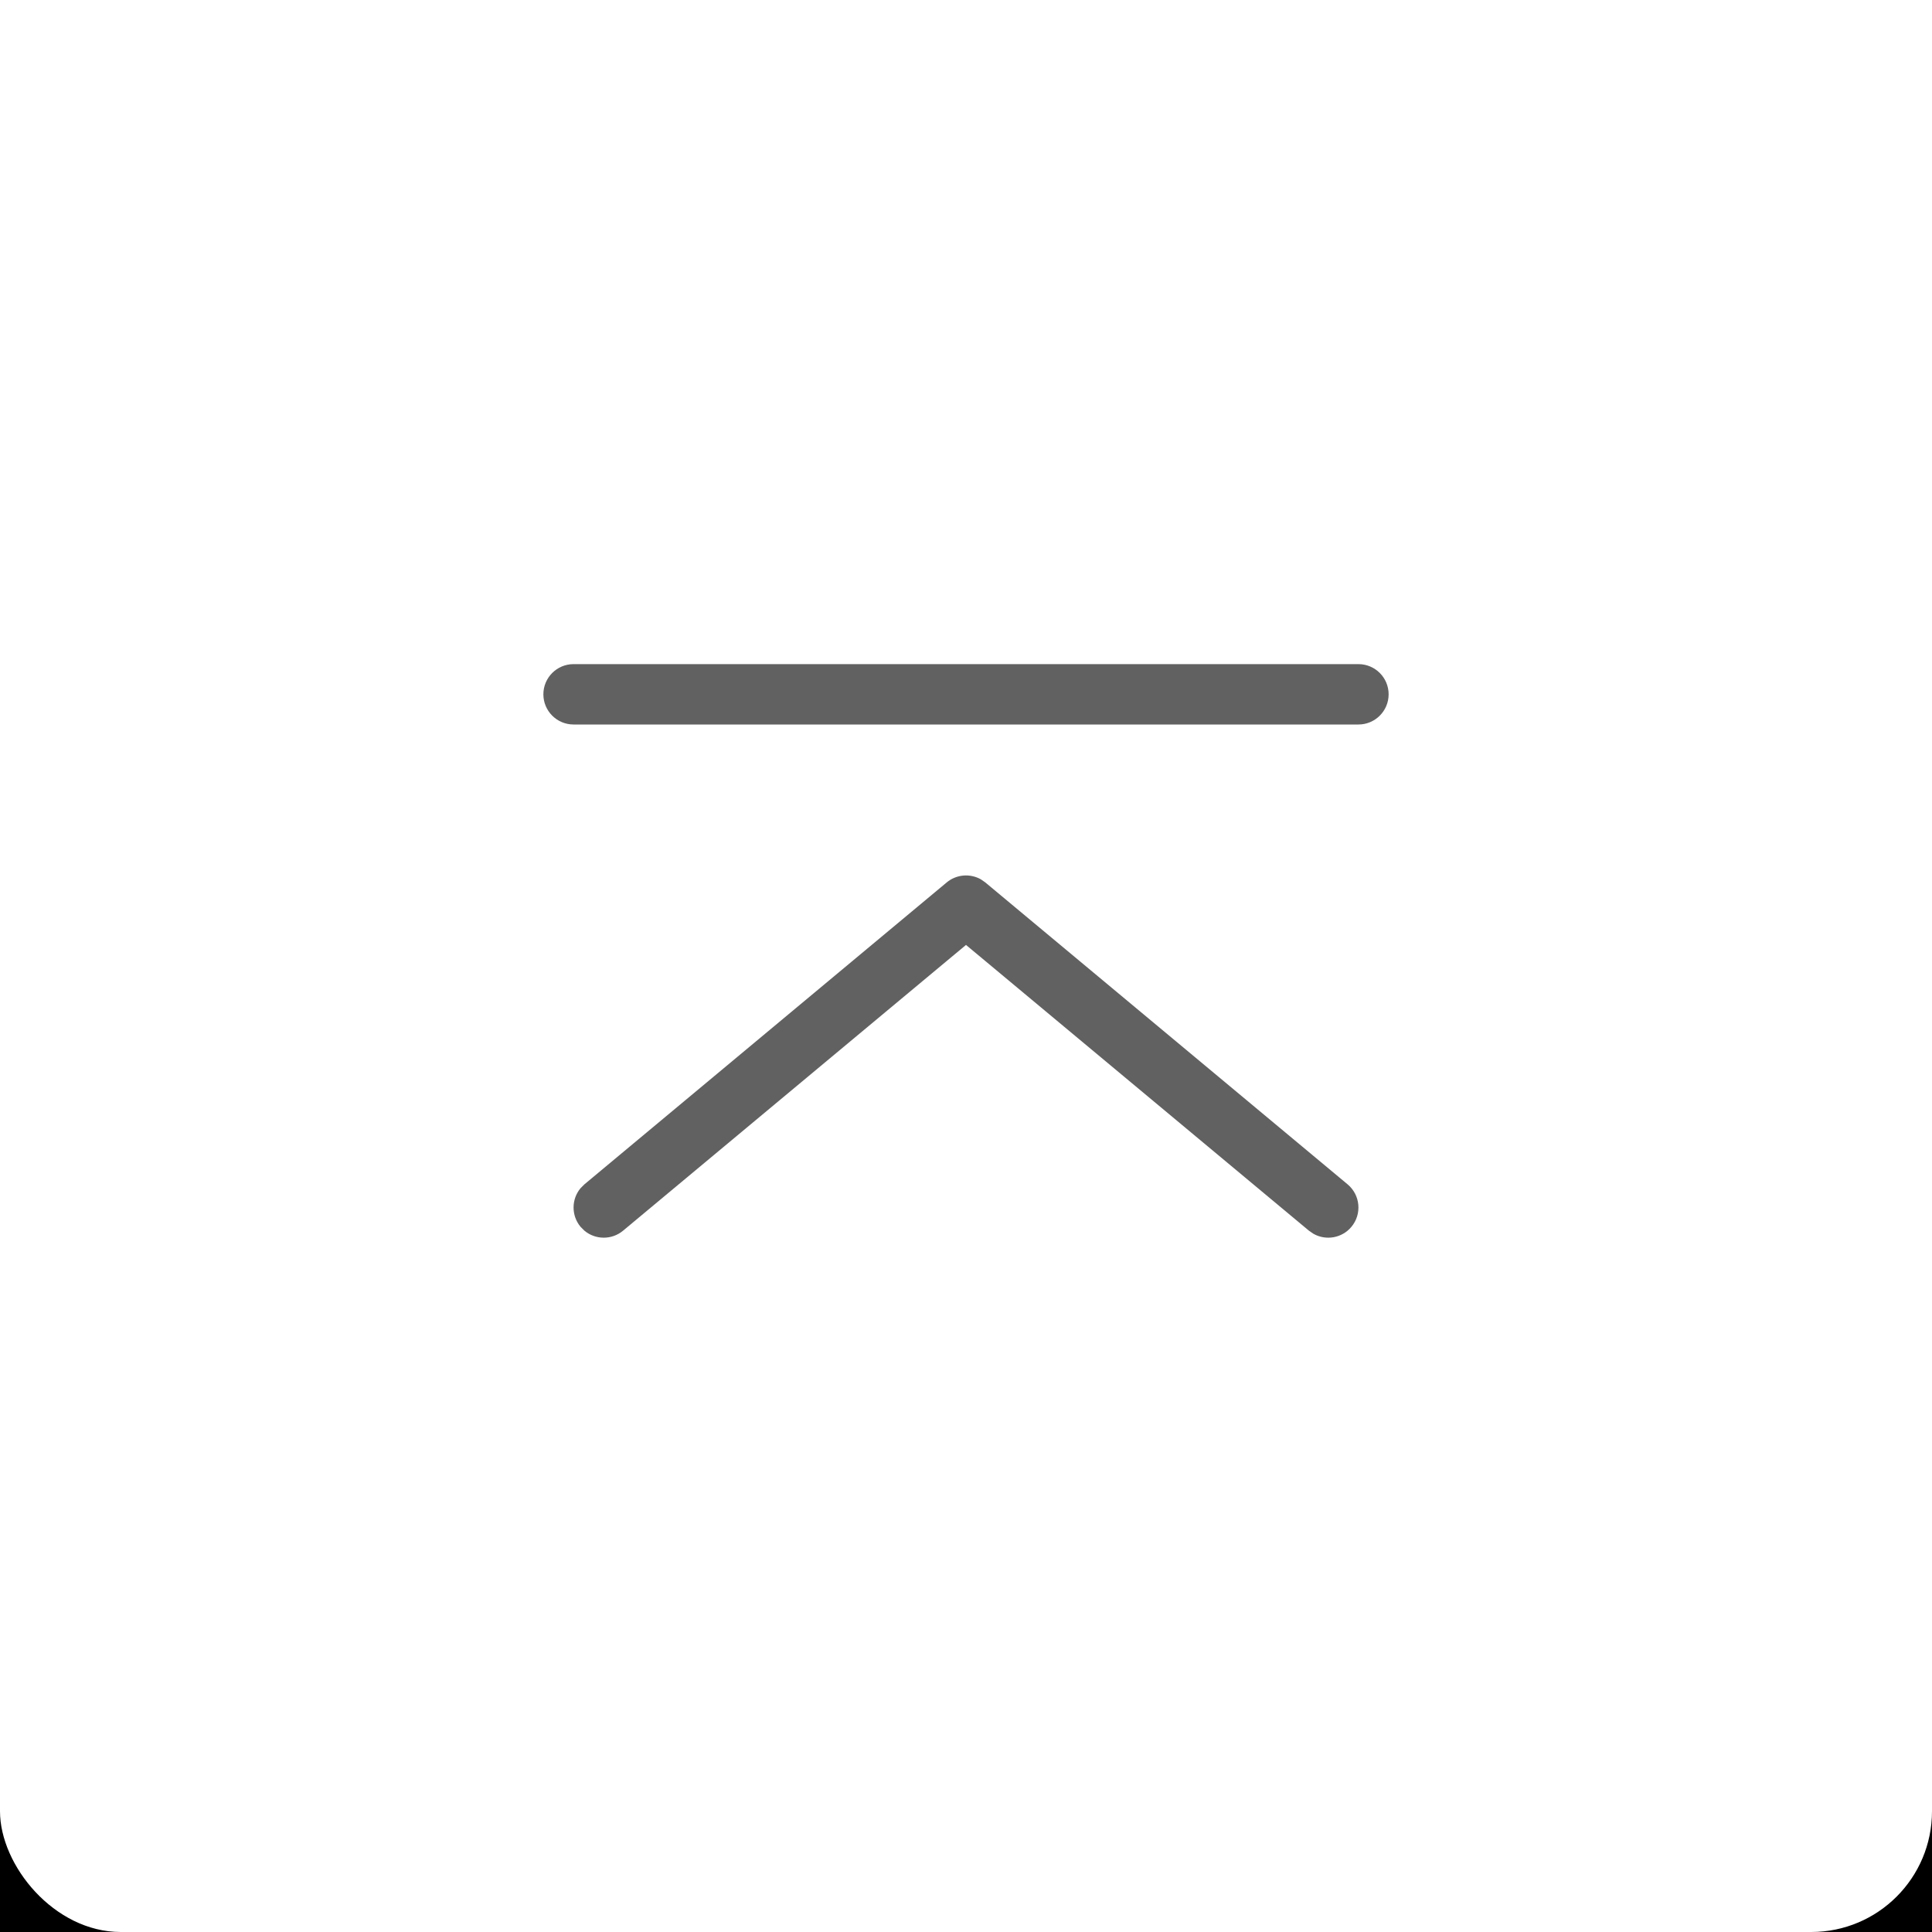 <?xml version="1.0" encoding="UTF-8"?>
<svg width="32px" height="32px" viewBox="0 0 32 32" version="1.1" xmlns="http://www.w3.org/2000/svg" xmlns:xlink="http://www.w3.org/1999/xlink">
    <title>Web_SFW/icon/32/返回顶部/normal</title>
    <defs>
        <rect id="path-1" x="0" y="0" width="32" height="32" rx="2"></rect>
        <filter x="-109.4%" y="-78.1%" width="318.8%" height="318.8%" filterUnits="objectBoundingBox" id="filter-2">
            <feOffset dx="0" dy="10" in="SourceAlpha" result="shadowOffsetOuter1"></feOffset>
            <feGaussianBlur stdDeviation="10" in="shadowOffsetOuter1" result="shadowBlurOuter1"></feGaussianBlur>
            <feColorMatrix values="0 0 0 0 0   0 0 0 0 0   0 0 0 0 0  0 0 0 0.136 0" type="matrix" in="shadowBlurOuter1"></feColorMatrix>
        </filter>
    </defs>
    <g id="Web_SFW/icon/32/返回顶部/normal" stroke="none" stroke-width="1" fill="none" fill-rule="evenodd">
        <g id="bgc">
            <use fill="black" fill-opacity="1" filter="url(#filter-2)" xlink:href="#path-1"></use>
            <use fill="#FFFFFF" fill-rule="evenodd" xlink:href="#path-1"></use>
        </g>
        <g id="Web_SFW/icon/16/固定" transform="translate(8, 8)">
            <rect id="BOX" opacity="0.119" x="1" y="1" width="14" height="14"></rect>
            <path d="M8.247,6.565 L8.32,6.616 L14.32,11.616 C14.532,11.793 14.561,12.108 14.384,12.32 C14.227,12.509 13.96,12.552 13.754,12.435 L13.68,12.384 L8,7.651 L2.32,12.384 C2.132,12.541 1.861,12.536 1.68,12.384 L1.616,12.32 C1.459,12.132 1.464,11.861 1.616,11.68 L1.68,11.616 L7.68,6.616 C7.842,6.481 8.069,6.464 8.247,6.565 Z M14.5,3 C14.776,3 15,3.224 15,3.5 C15,3.776 14.776,4 14.5,4 L1.5,4 C1.224,4 1,3.776 1,3.5 C1,3.224 1.224,3 1.5,3 L14.5,3 Z" id="形状结合" fill="#616161"></path>
        </g>
    </g>
</svg>